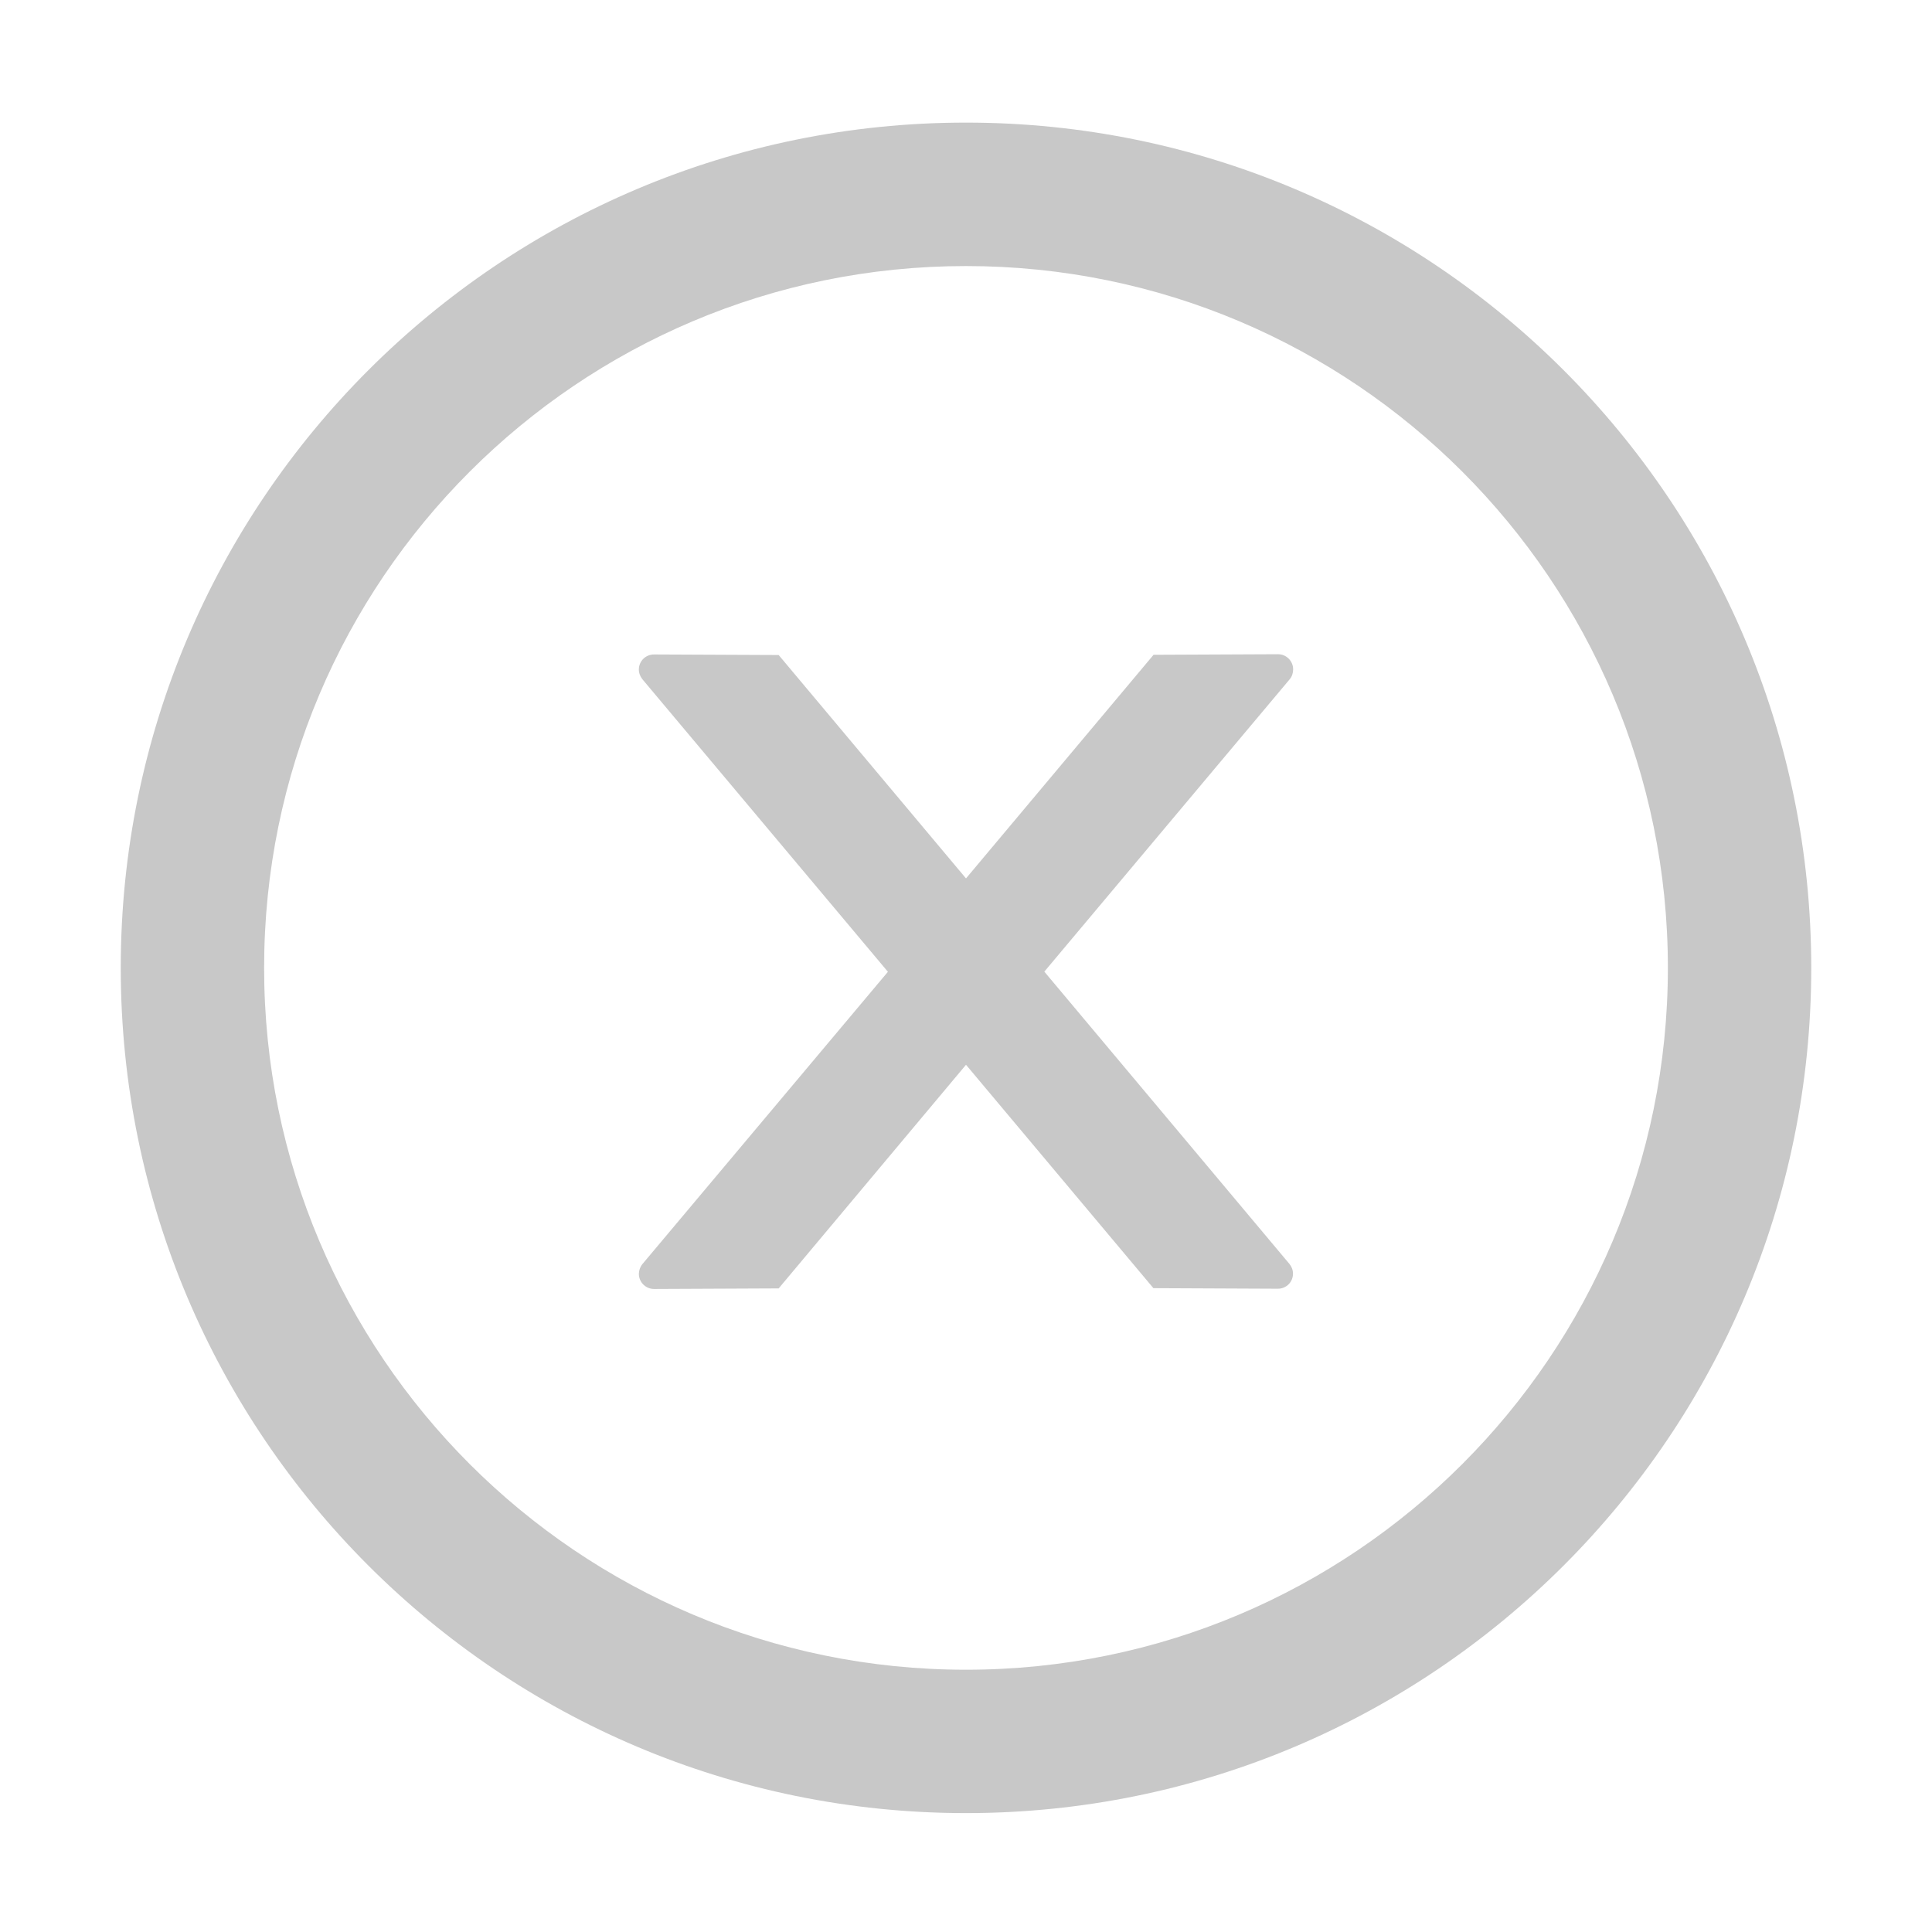 <svg viewBox="0 0 24 24" fill="none"  xmlns="http://www.w3.org/2000/svg" >
<path fill="#c8c8c8" d="M16.064 8.315C16.064 8.212 15.98 8.127 15.877 8.127L14.33 8.134L12 10.912L9.673 8.137L8.124 8.13C8.021 8.13 7.936 8.212 7.936 8.317C7.936 8.362 7.953 8.404 7.981 8.439L11.03 12.072L7.981 15.702C7.952 15.737 7.937 15.78 7.936 15.824C7.936 15.927 8.021 16.012 8.124 16.012L9.673 16.005L12 13.227L14.328 16.002L15.874 16.009C15.978 16.009 16.062 15.927 16.062 15.822C16.062 15.777 16.046 15.735 16.017 15.7L12.973 12.07L16.022 8.437C16.05 8.404 16.064 8.359 16.064 8.315Z"/>
<path fill="#c8c8c8" d="M12 1.523C6.202 1.523 1.5 6.225 1.5 12.023C1.5 17.822 6.202 22.523 12 22.523C17.798 22.523 22.5 17.822 22.5 12.023C22.5 6.225 17.798 1.523 12 1.523ZM12 20.742C7.186 20.742 3.281 16.837 3.281 12.023C3.281 7.209 7.186 3.305 12 3.305C16.814 3.305 20.719 7.209 20.719 12.023C20.719 16.837 16.814 20.742 12 20.742Z"/>
</svg>
